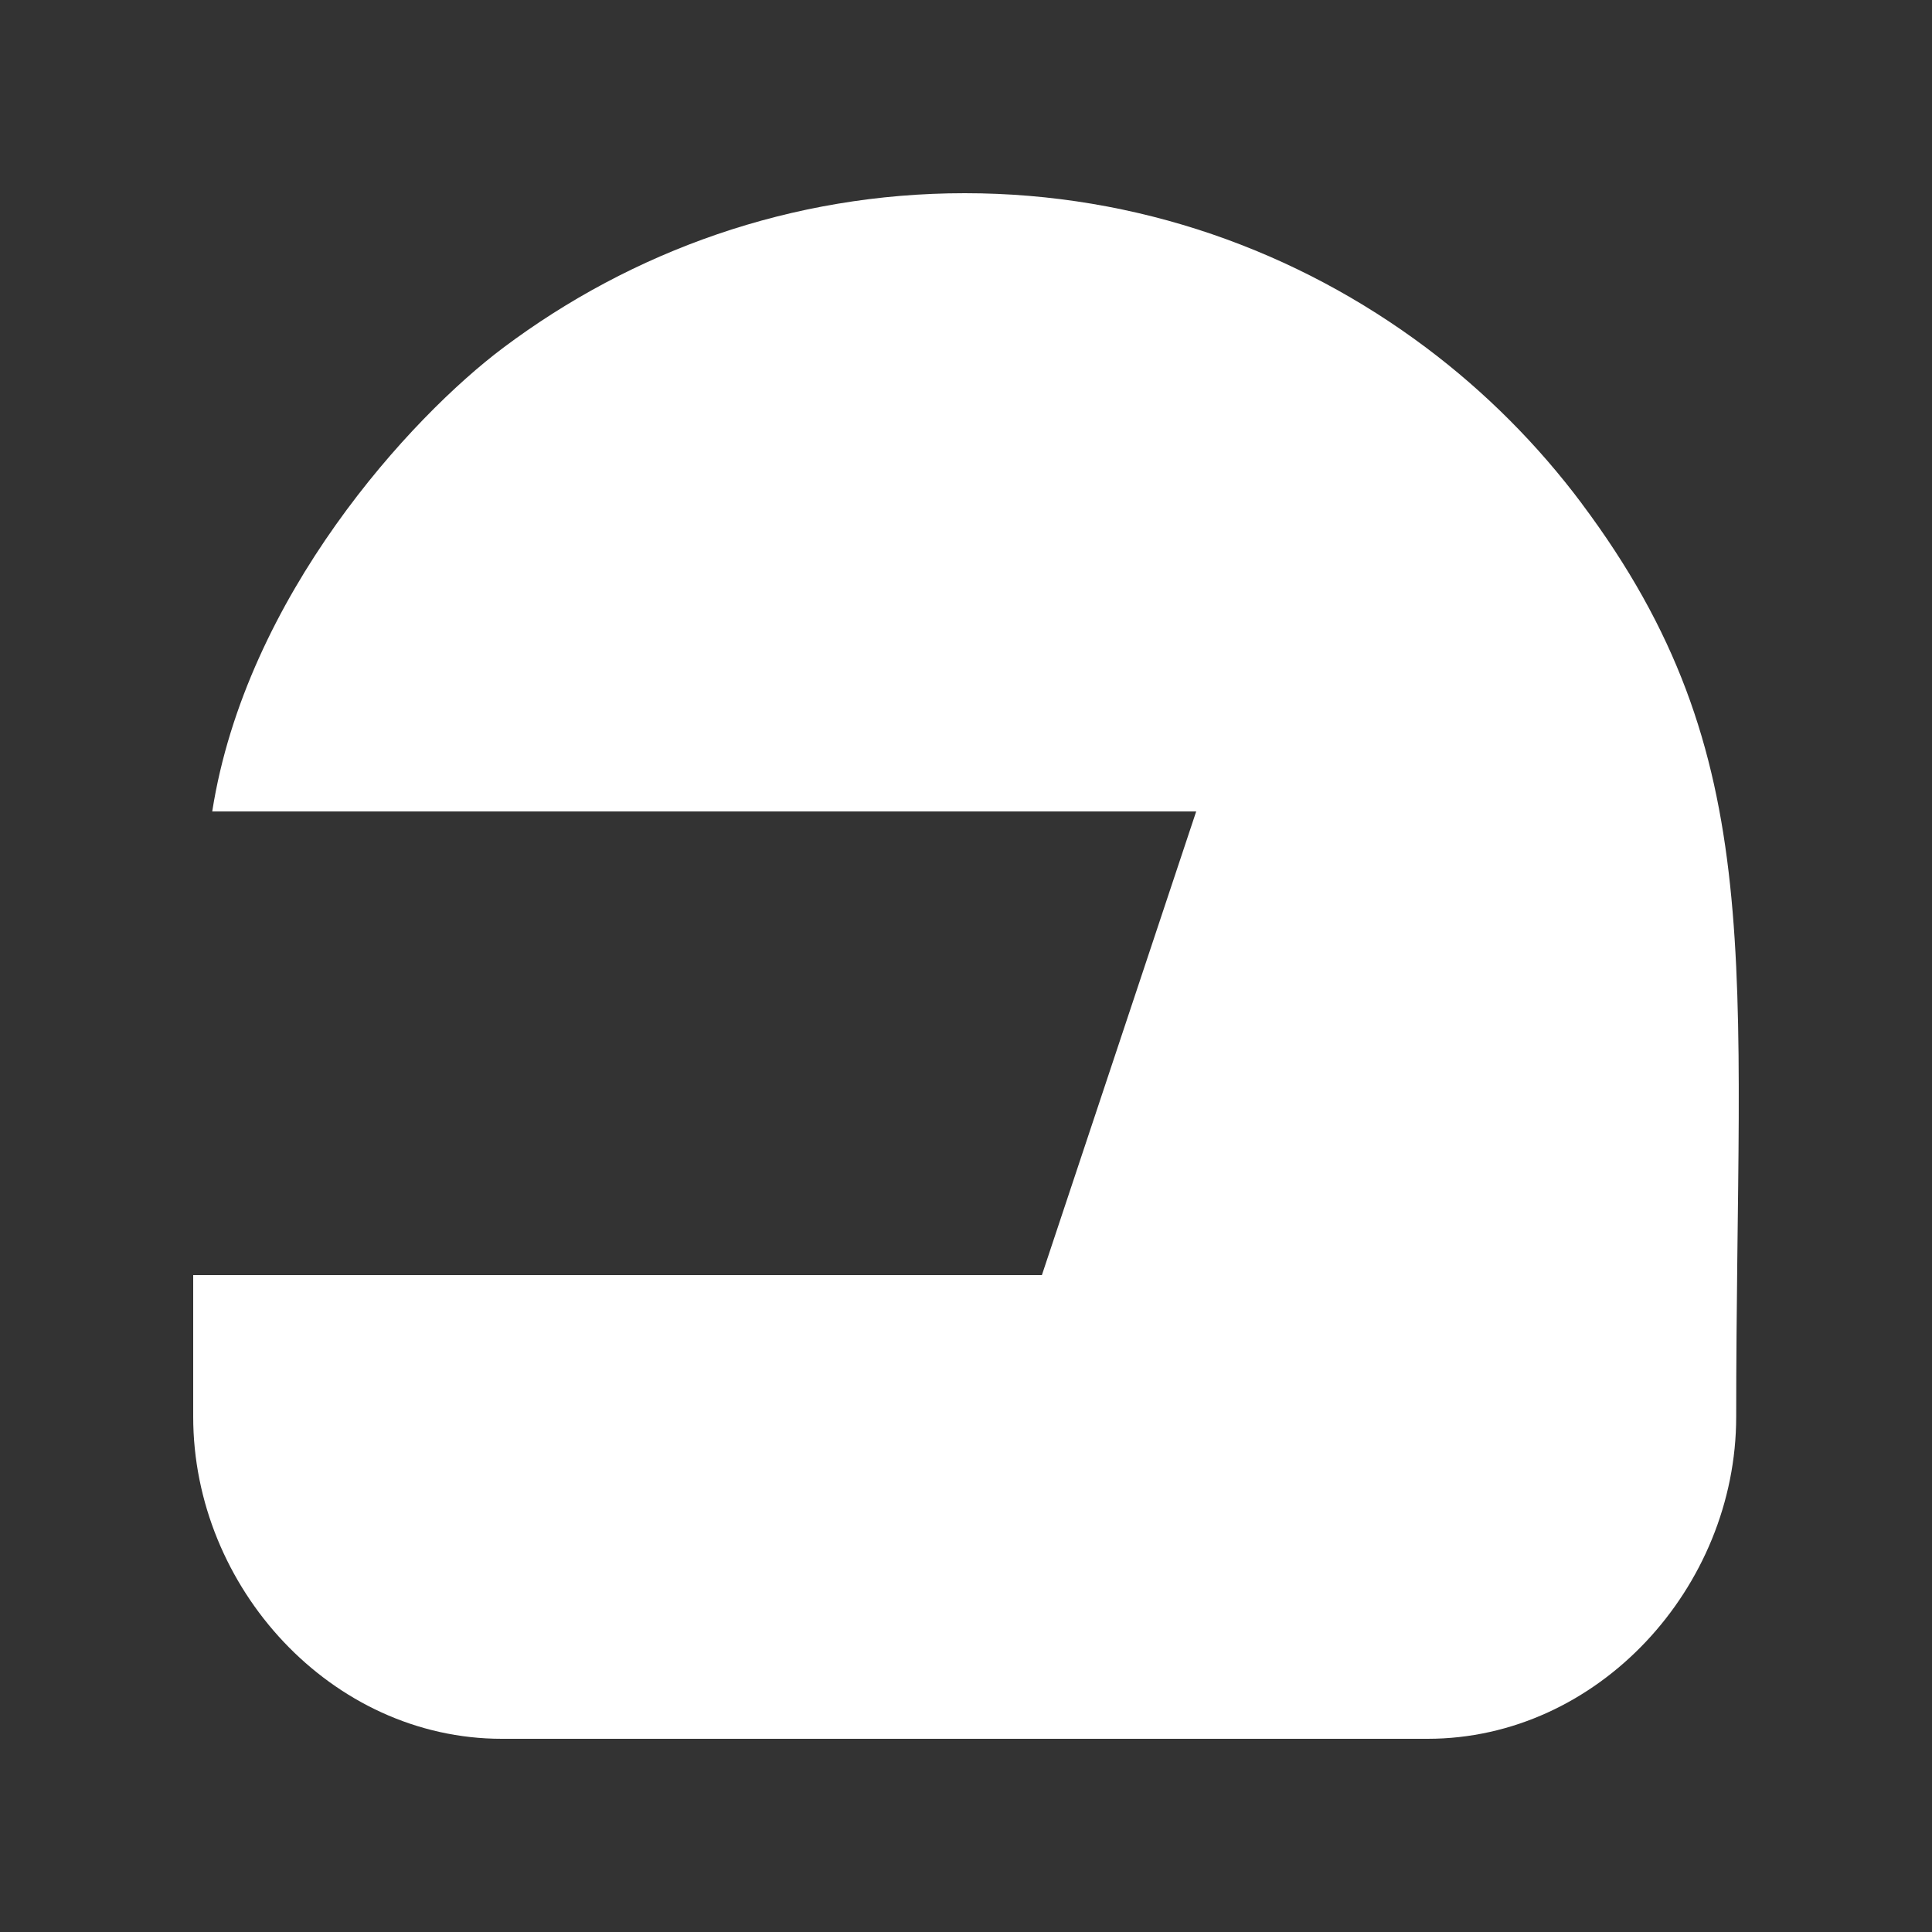 <!-- Generated by IcoMoon.io -->
<svg version="1.1" xmlns="http://www.w3.org/2000/svg" width="40" height="40" viewBox="0 0 40 40">
<rect x="0" y="0" width="40" height="40" fill="#333333" stroke="none"/>
<title>mp-helmet-</title>
<path fill="#fff" d="M32.752 10.429c-0.917-1.226-2.001-2.312-3.223-3.229-2.668-2.002-5.968-3.2-9.555-3.2s-6.888 1.198-9.555 3.2c-1.907 1.43-5.327 5.144-6.025 9.6h20.372l-3.195 9.6h-17.571v2.933c0 3.534 2.861 6.667 6.389 6.667h19.168c3.529 0 6.389-3.133 6.389-6.667 0-9.4 0.728-13.658-3.195-18.904v0z"></path>
</svg>
